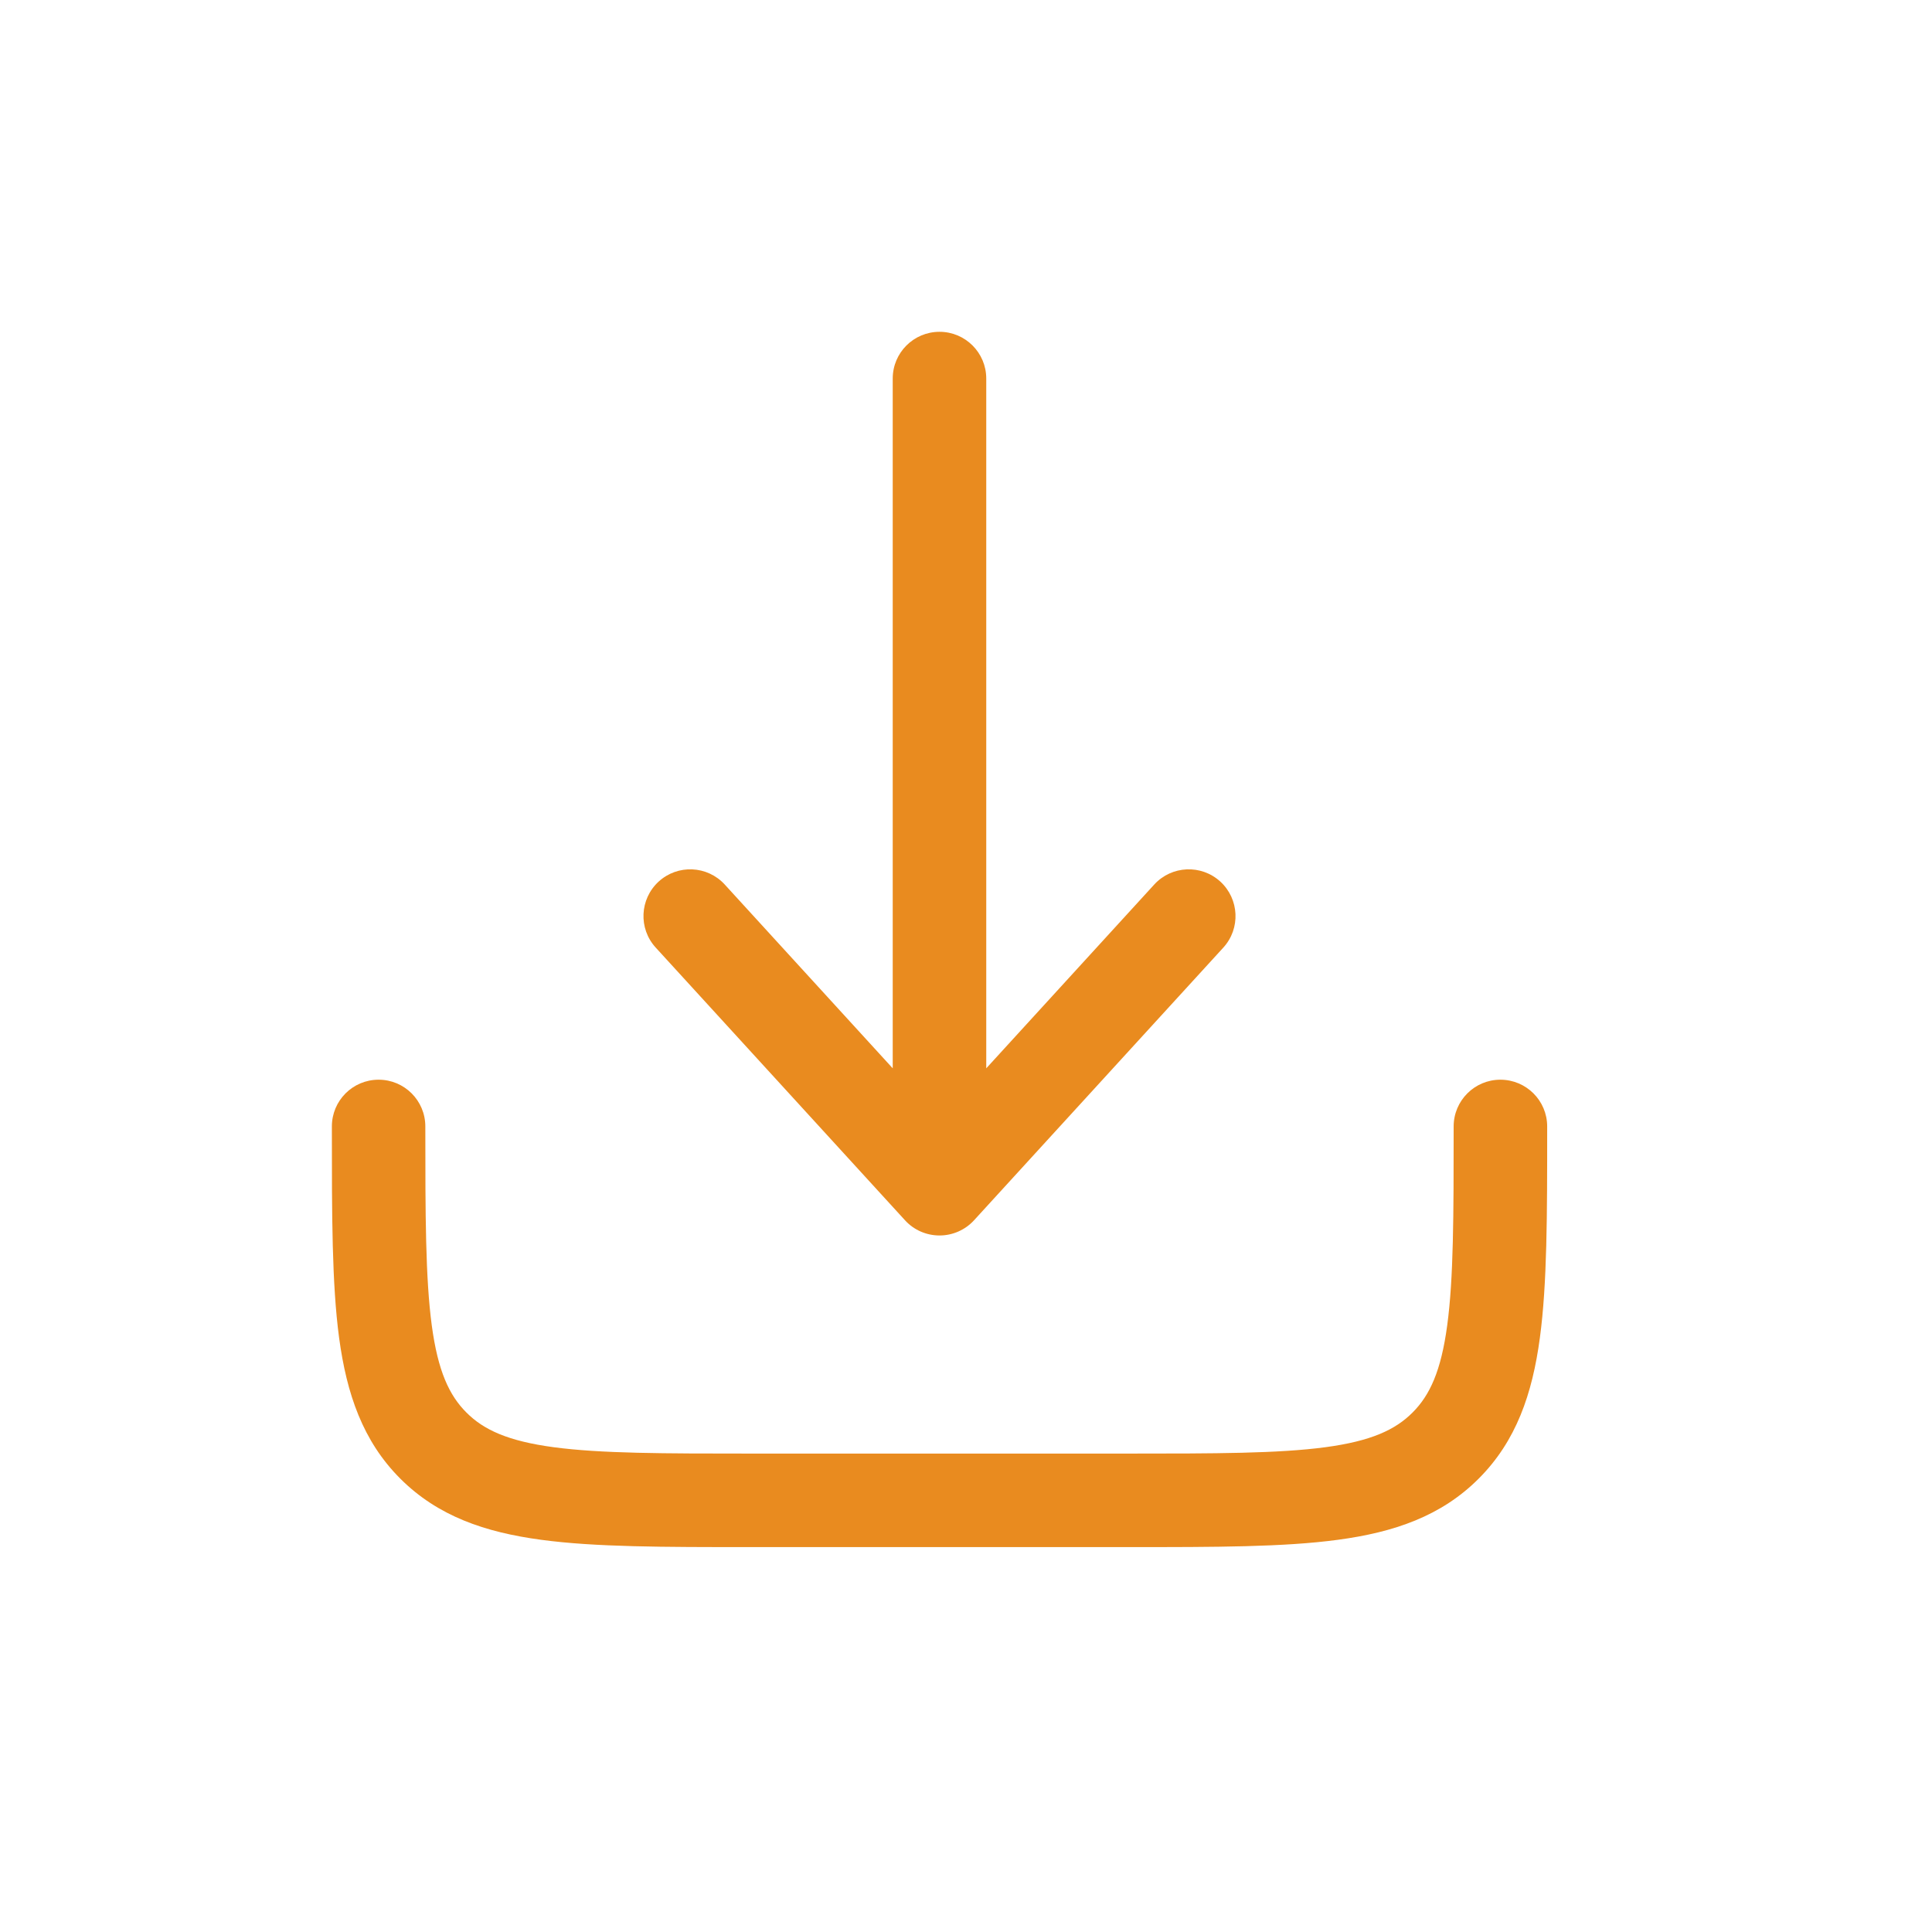 <svg width="27" height="27" viewBox="0 0 27 27" fill="none" xmlns="http://www.w3.org/2000/svg">
<path d="M13.612 17.054C13.488 17.189 13.313 17.266 13.13 17.266C12.946 17.266 12.771 17.189 12.648 17.054L9.164 13.243C8.92 12.977 8.939 12.564 9.205 12.32C9.471 12.077 9.884 12.095 10.128 12.361L12.476 14.93V5.29C12.476 4.929 12.769 4.637 13.13 4.637C13.49 4.637 13.783 4.929 13.783 5.29V14.93L16.131 12.361C16.375 12.095 16.788 12.077 17.054 12.32C17.32 12.564 17.339 12.977 17.096 13.243L13.612 17.054Z" fill="#E98B1F"/>
<path d="M5.944 15.742C5.944 15.381 5.652 15.089 5.291 15.089C4.93 15.089 4.638 15.381 4.638 15.742V15.79C4.638 16.981 4.638 17.941 4.739 18.696C4.845 19.48 5.07 20.14 5.594 20.664C6.119 21.189 6.779 21.414 7.563 21.519C8.318 21.621 9.278 21.621 10.469 21.621H15.79C16.982 21.621 17.942 21.621 18.697 21.519C19.481 21.414 20.141 21.189 20.665 20.664C21.189 20.14 21.415 19.48 21.52 18.696C21.622 17.941 21.622 16.981 21.622 15.79V15.742C21.622 15.381 21.329 15.089 20.968 15.089C20.608 15.089 20.315 15.381 20.315 15.742C20.315 16.992 20.314 17.864 20.225 18.522C20.139 19.161 19.982 19.499 19.741 19.74C19.5 19.982 19.162 20.139 18.523 20.225C17.865 20.313 16.993 20.314 15.742 20.314H10.517C9.267 20.314 8.395 20.313 7.737 20.225C7.098 20.139 6.759 19.982 6.518 19.74C6.277 19.499 6.12 19.161 6.034 18.522C5.946 17.864 5.944 16.992 5.944 15.742Z" fill="#E98B1F"/>
</svg>
